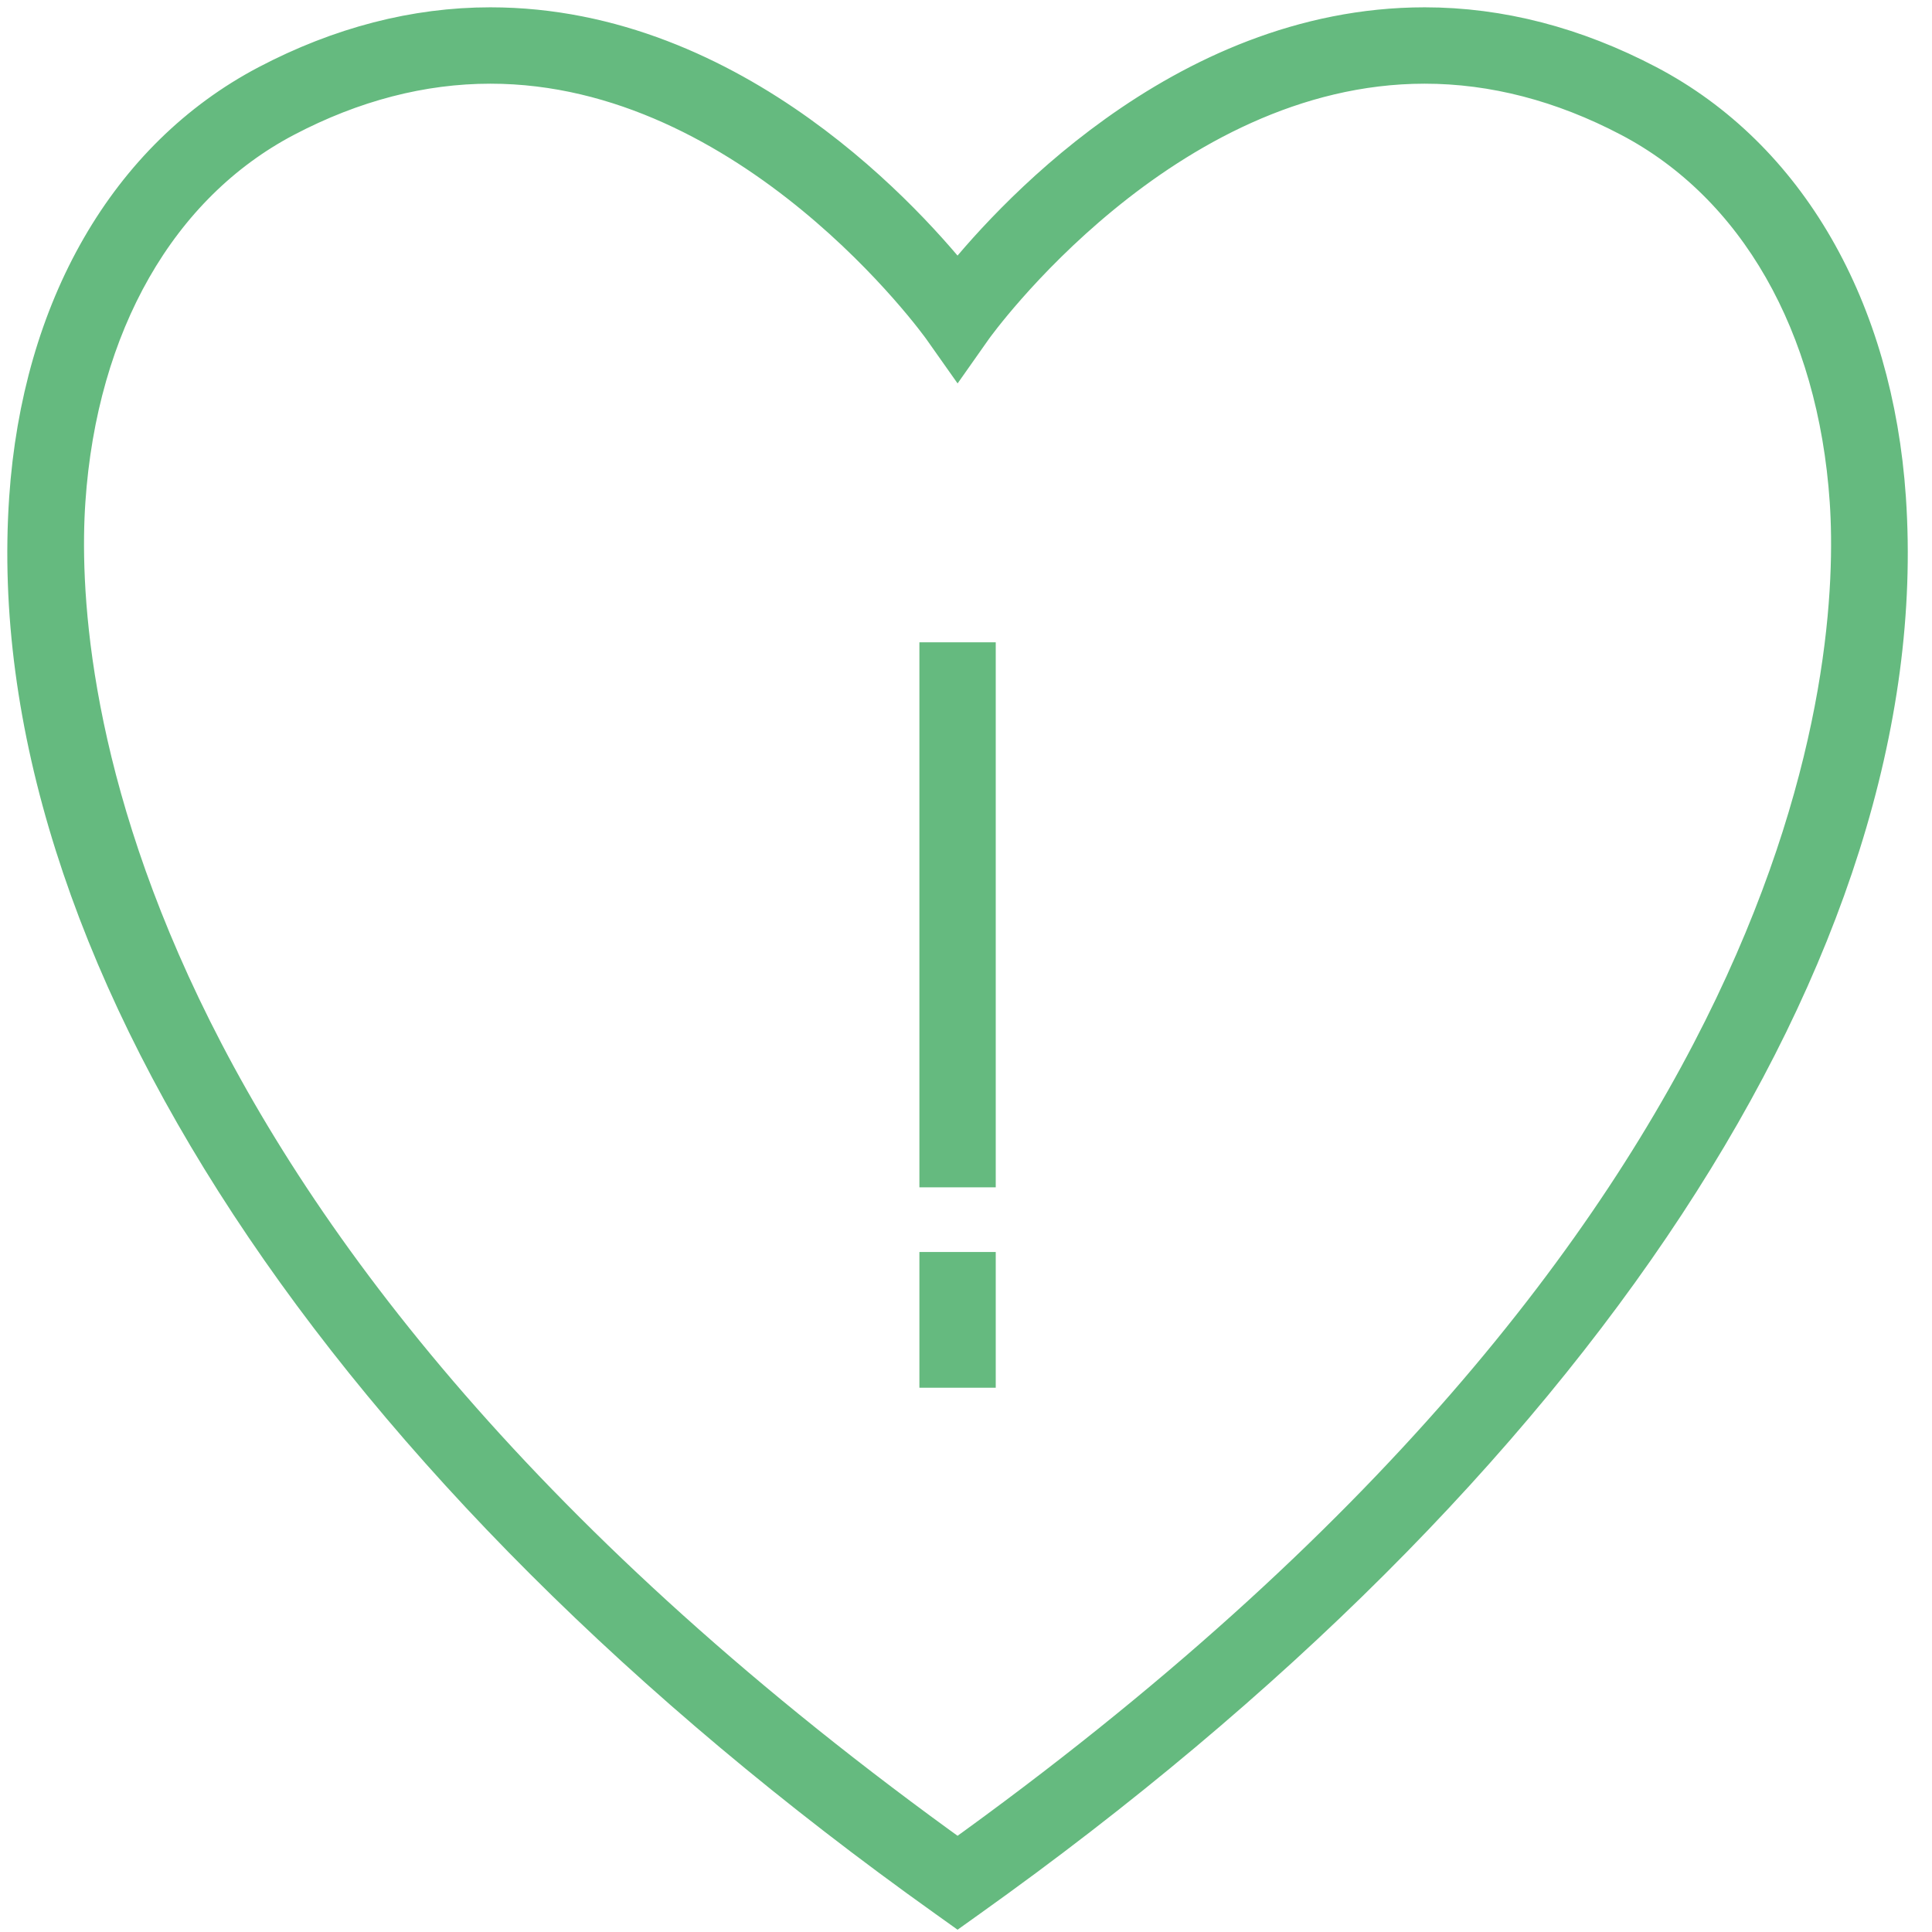 <svg width="66" height="66" viewBox="0 0 66 66" fill="none" xmlns="http://www.w3.org/2000/svg"><path d="M32.39 64.77l.322.23.322-.23C53.678 50.061 65.39 32.217 64.36 17.035c-.439-6.463-3.398-11.593-8.12-14.075C53.765 1.66 51.218 1 48.671 1c-8.3 0-14.3 6.807-15.96 8.915C31.053 7.808 25.052 1 16.753 1c-2.548 0-5.095.66-7.571 1.96-4.724 2.482-7.682 7.612-8.12 14.076C.035 32.217 11.745 50.062 32.39 64.77zM2.168 17.11c.411-6.07 3.154-10.87 7.527-13.168 2.316-1.216 4.69-1.833 7.057-1.833 9.029 0 15.444 8.955 15.507 9.046l.453.642.452-.642c.064-.09 6.478-9.046 15.506-9.046 2.366 0 4.74.616 7.056 1.833C60.1 6.24 62.844 11.04 63.255 17.11c.374 5.523-.73 25.153-30.543 46.528C2.898 42.264 1.793 22.634 2.168 17.111z" fill="#65BA7F" stroke="#65BA7F" stroke-width="1.5"/><path d="M33.266 22.692h-1.108v17.119h1.108V22.692zm0 20.828h-1.108v3.137h1.108v-3.136z" fill="#65BA7F" stroke="#65BA7F" stroke-width="1.5"/></svg>